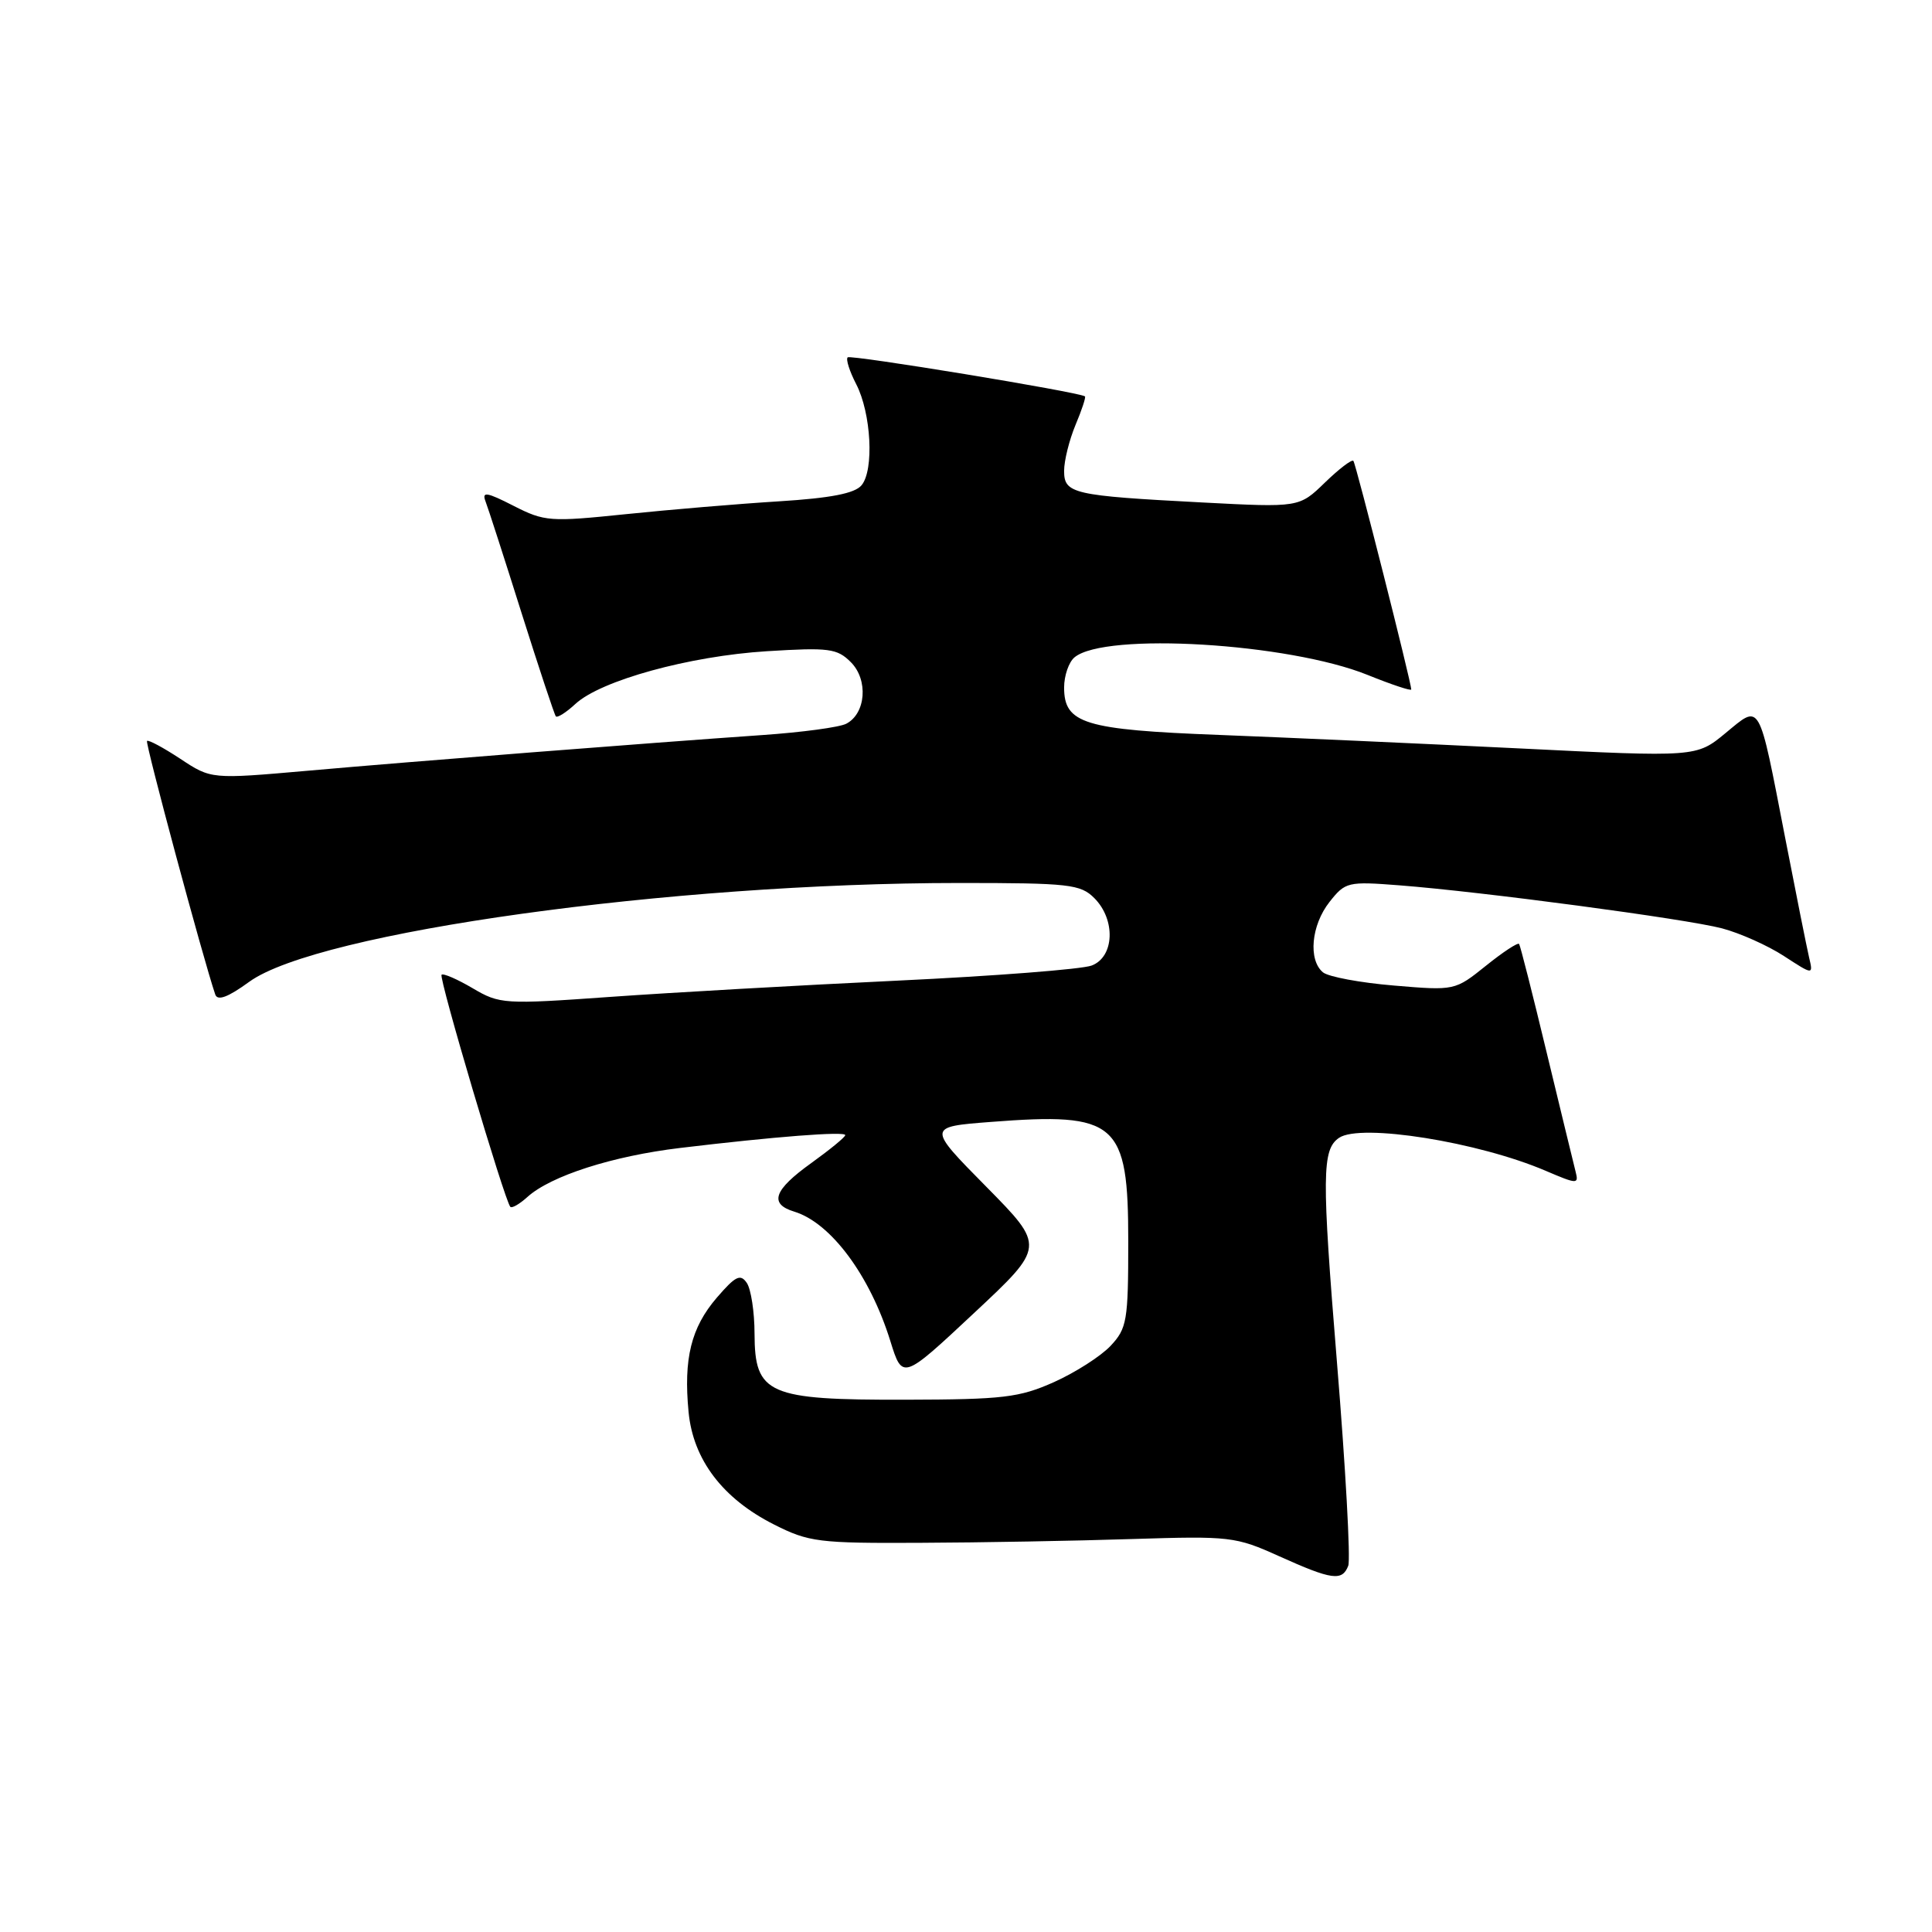 <?xml version="1.0" encoding="UTF-8" standalone="no"?>
<!DOCTYPE svg PUBLIC "-//W3C//DTD SVG 1.1//EN" "http://www.w3.org/Graphics/SVG/1.1/DTD/svg11.dtd" >
<svg xmlns="http://www.w3.org/2000/svg" xmlns:xlink="http://www.w3.org/1999/xlink" version="1.1" viewBox="0 0 256 256">
 <g >
 <path fill="currentColor"
d=" M 178.65 207.47 C 178.97 206.63 178.30 194.48 177.15 180.47 C 175.13 155.75 175.16 152.32 177.43 150.77 C 180.27 148.82 195.90 151.31 204.84 155.15 C 208.98 156.92 209.21 156.93 208.78 155.27 C 208.53 154.29 206.81 147.20 204.95 139.50 C 203.10 131.80 201.45 125.31 201.29 125.08 C 201.13 124.85 199.15 126.15 196.89 127.97 C 192.79 131.26 192.77 131.27 184.70 130.59 C 180.25 130.22 176.02 129.43 175.30 128.84 C 173.32 127.19 173.74 122.59 176.17 119.51 C 178.26 116.86 178.59 116.78 185.42 117.31 C 196.41 118.16 223.35 121.75 228.17 123.01 C 230.55 123.64 234.25 125.29 236.38 126.68 C 240.27 129.21 240.27 129.21 239.71 126.85 C 239.41 125.56 237.98 118.42 236.54 111.00 C 232.97 92.61 233.34 93.27 228.64 97.14 C 224.78 100.33 224.78 100.33 201.14 99.16 C 188.14 98.52 170.30 97.72 161.50 97.38 C 143.68 96.70 141.00 95.88 141.00 91.10 C 141.00 89.53 141.62 87.73 142.38 87.10 C 146.42 83.74 170.75 85.21 181.21 89.43 C 184.40 90.72 187.00 91.58 187.00 91.36 C 187.00 90.44 179.67 61.46 179.33 61.07 C 179.13 60.83 177.44 62.12 175.56 63.94 C 172.15 67.25 172.15 67.25 159.32 66.58 C 142.12 65.68 141.00 65.42 141.00 62.39 C 141.00 61.04 141.68 58.31 142.51 56.31 C 143.35 54.32 143.91 52.61 143.76 52.52 C 142.89 51.93 112.70 46.97 112.32 47.35 C 112.06 47.60 112.57 49.20 113.45 50.90 C 115.44 54.75 115.84 62.28 114.16 64.30 C 113.27 65.38 110.08 66.00 103.20 66.43 C 97.87 66.76 88.74 67.53 82.93 68.13 C 72.86 69.17 72.16 69.12 68.04 67.02 C 64.50 65.21 63.83 65.10 64.33 66.42 C 64.67 67.30 66.83 73.98 69.12 81.26 C 71.42 88.54 73.46 94.69 73.65 94.92 C 73.85 95.15 75.02 94.41 76.25 93.27 C 79.62 90.16 91.35 86.93 101.61 86.29 C 109.85 85.78 110.92 85.92 112.74 87.74 C 115.08 90.08 114.74 94.55 112.13 95.90 C 111.23 96.37 106.22 97.04 101.00 97.40 C 86.01 98.44 54.71 100.89 40.74 102.13 C 27.98 103.25 27.98 103.25 23.90 100.55 C 21.65 99.07 19.67 98.00 19.48 98.18 C 19.22 98.45 26.89 126.97 28.52 131.77 C 28.82 132.66 30.20 132.15 33.03 130.09 C 42.12 123.51 88.91 117.00 127.15 117.00 C 141.67 117.00 143.17 117.17 145.00 119.00 C 147.86 121.86 147.67 126.80 144.65 127.94 C 143.36 128.43 131.78 129.33 118.90 129.94 C 106.03 130.55 88.94 131.52 80.92 132.09 C 66.76 133.10 66.22 133.06 62.62 130.94 C 60.58 129.74 58.73 128.94 58.51 129.16 C 58.11 129.55 66.86 159.07 67.62 159.91 C 67.82 160.14 68.84 159.55 69.88 158.61 C 72.97 155.81 81.17 153.18 90.12 152.11 C 102.60 150.61 112.00 149.88 112.00 150.41 C 112.00 150.67 109.97 152.33 107.50 154.11 C 102.51 157.69 101.87 159.52 105.25 160.55 C 110.09 162.03 115.27 169.00 117.97 177.68 C 119.58 182.86 119.58 182.86 129.04 174.01 C 138.50 165.17 138.50 165.17 130.68 157.24 C 122.85 149.31 122.85 149.31 131.31 148.66 C 148.02 147.37 149.50 148.66 149.50 164.52 C 149.50 175.02 149.33 176.02 147.15 178.34 C 145.86 179.71 142.48 181.87 139.65 183.14 C 135.05 185.19 132.93 185.44 119.96 185.47 C 101.73 185.51 100.01 184.75 99.98 176.73 C 99.98 173.85 99.51 170.82 98.96 170.00 C 98.11 168.75 97.46 169.07 94.98 171.95 C 91.57 175.92 90.56 180.03 91.24 187.10 C 91.84 193.41 95.76 198.57 102.55 202.00 C 107.18 204.34 108.45 204.50 122.00 204.43 C 129.97 204.40 142.57 204.17 150.00 203.93 C 163.00 203.52 163.72 203.60 169.50 206.21 C 176.49 209.36 177.85 209.55 178.65 207.47 Z "/>
</g>
</svg>
